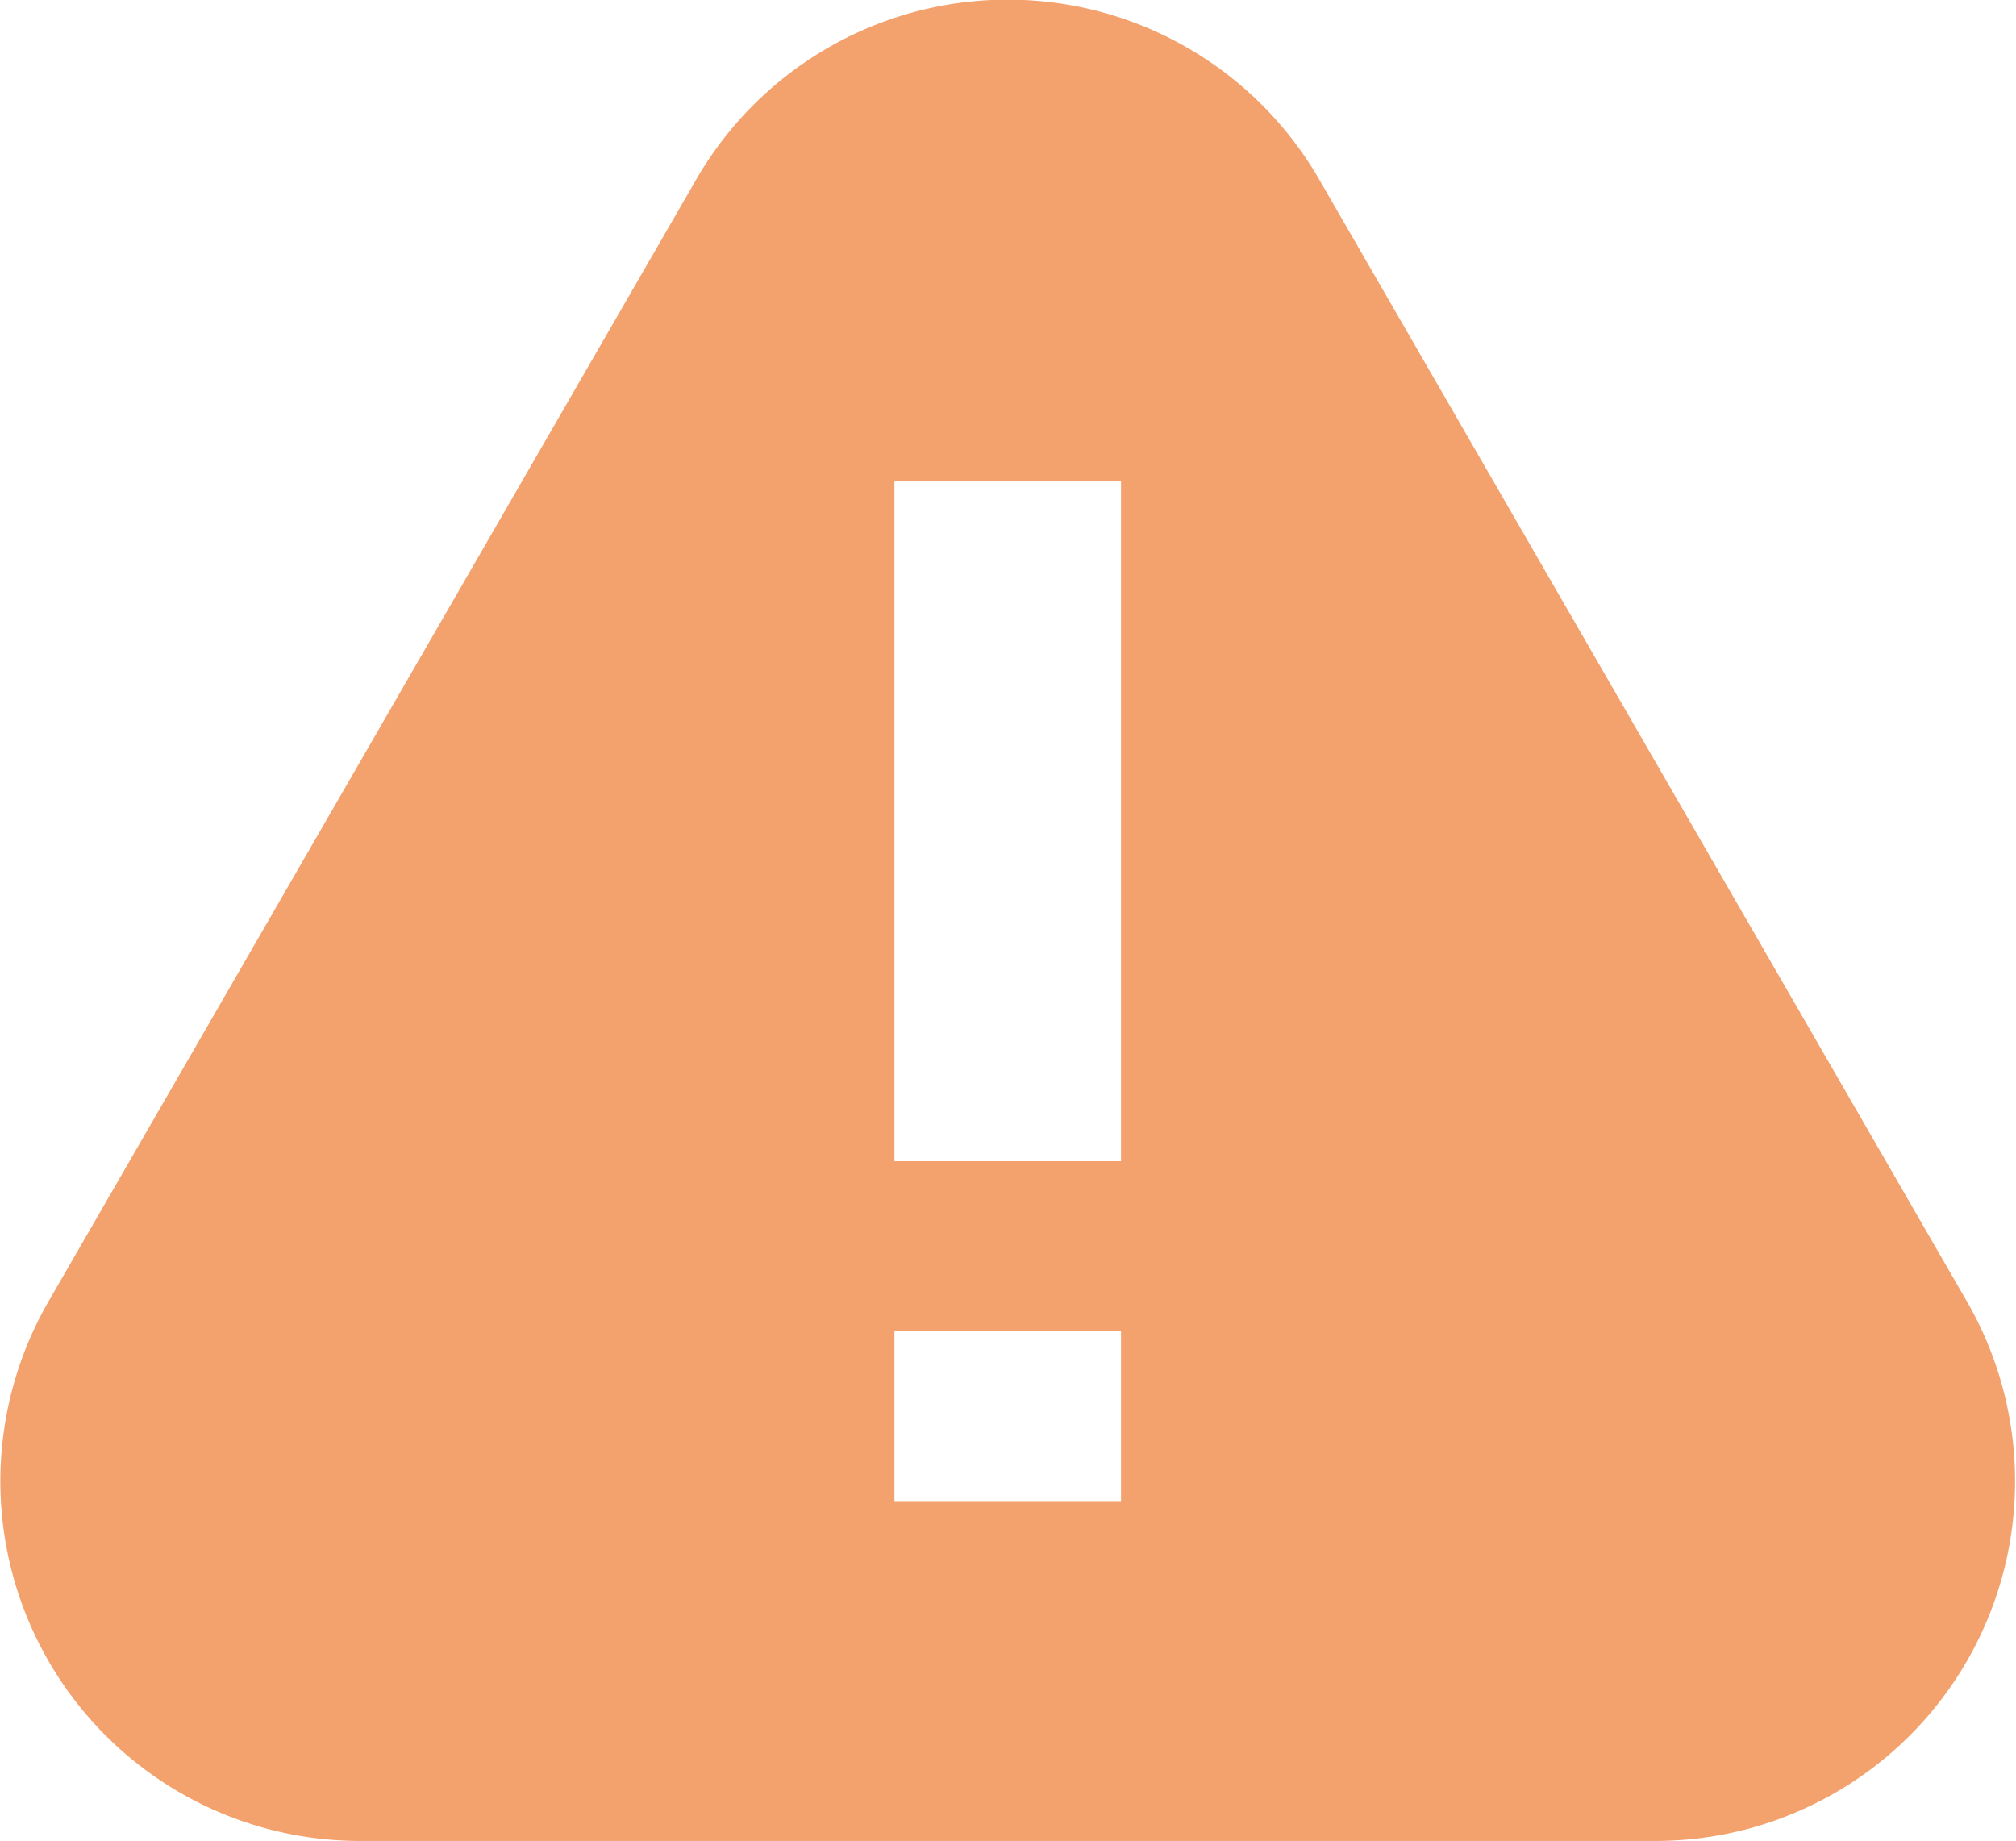 <svg id="Isolation_Mode" data-name="Isolation Mode" xmlns="http://www.w3.org/2000/svg" width="35.59" height="32.5" viewBox="0 0 35.59 32.5"><defs><style>.cls-1{fill:#f3a16d;fill-rule:evenodd;}</style></defs><title>icon-important</title><path class="cls-1" d="M34.93,23.47,23.5,3.67a6.35,6.35,0,0,0-11,0L1.07,23.47A6.35,6.35,0,0,0,6.57,33H29.43A6.35,6.35,0,0,0,34.93,23.47ZM20,27H16V24h4Zm0-6H16V9h4Z" transform="translate(-0.21 -0.5)"/></svg>